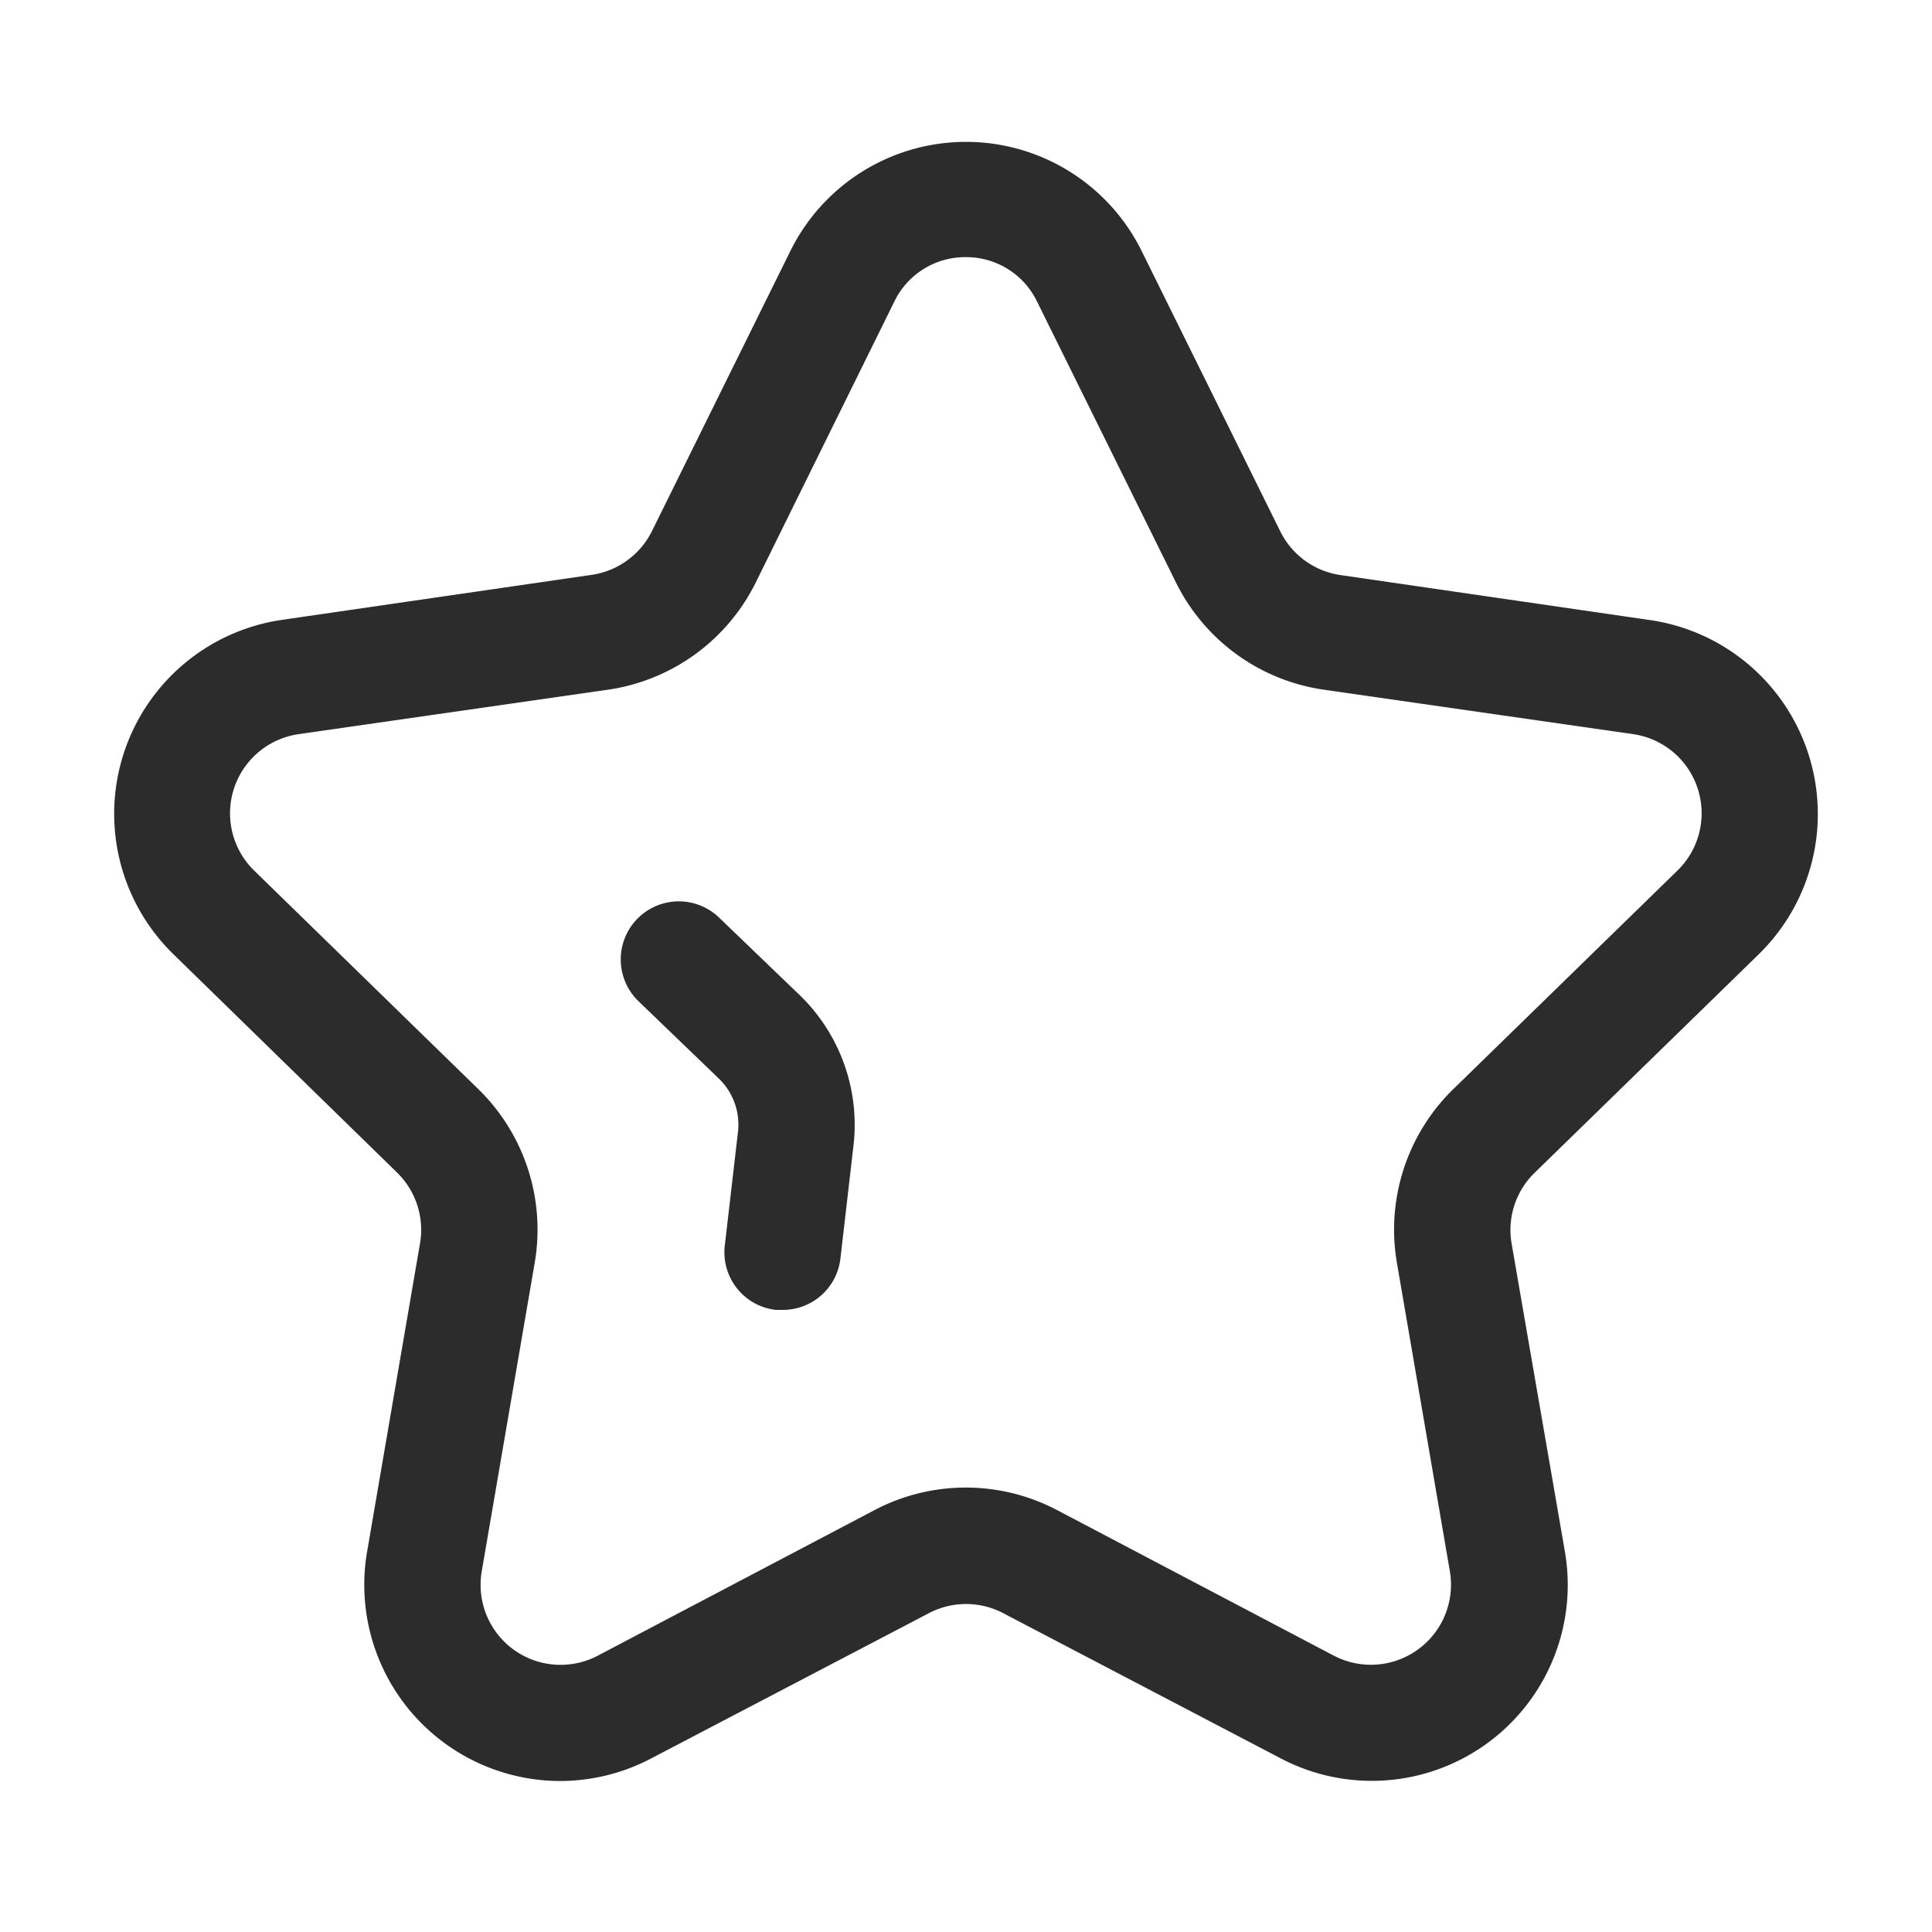 <?xml version="1.0" standalone="no"?><!DOCTYPE svg PUBLIC "-//W3C//DTD SVG 1.1//EN" "http://www.w3.org/Graphics/SVG/1.1/DTD/svg11.dtd"><svg t="1699898880546" class="icon" viewBox="0 0 1024 1024" version="1.1" xmlns="http://www.w3.org/2000/svg" p-id="1188" xmlns:xlink="http://www.w3.org/1999/xlink" width="200" height="200"><path d="M296.96 943.974a103.987 103.987 0 0 1-102.4-121.498l28.058-163.482a42.394 42.394 0 0 0-12.186-37.53L91.853 505.702a103.885 103.885 0 0 1 57.549-177.152l164.147-23.859A42.496 42.496 0 0 0 345.498 281.6l73.37-148.48a103.834 103.834 0 0 1 186.266 0l73.421 148.48a42.394 42.394 0 0 0 31.898 23.194l164.147 23.859a103.885 103.885 0 0 1 57.549 177.152l-118.733 115.763a42.291 42.291 0 0 0-12.237 37.53l28.262 163.379A103.834 103.834 0 0 1 678.554 931.84l-146.79-76.8a42.394 42.394 0 0 0-39.475 0l-146.842 76.8a103.987 103.987 0 0 1-48.486 12.134z m215.04-807.68a41.677 41.677 0 0 0-38.042 23.654L400.589 308.685A104.038 104.038 0 0 1 322.56 365.517L158.259 389.12a42.394 42.394 0 0 0-23.501 72.346l118.733 115.763a104.038 104.038 0 0 1 29.901 92.16l-28.058 163.43a42.394 42.394 0 0 0 61.44 44.749l146.79-77.21a103.936 103.936 0 0 1 96.666 0l146.79 77.21a42.445 42.445 0 0 0 61.44-44.749l-28.058-163.43a104.038 104.038 0 0 1 29.901-92.16l118.733-115.763A42.394 42.394 0 0 0 865.741 389.12L701.44 365.517a103.885 103.885 0 0 1-78.182-56.832l-73.421-148.48a41.626 41.626 0 0 0-37.837-23.91z" fill="#2c2c2c" p-id="1189"></path><path d="M414.72 694.272h-3.533a30.72 30.72 0 0 1-27.034-34.048l7.014-60.518a33.894 33.894 0 0 0-10.24-28.109l-42.547-40.96A30.72 30.72 0 1 1 381.184 486.4l42.598 40.96a95.642 95.642 0 0 1 28.621 79.514L445.44 667.034a30.72 30.72 0 0 1-30.72 27.238z" fill="#2c2c2c" p-id="1190"></path></svg>